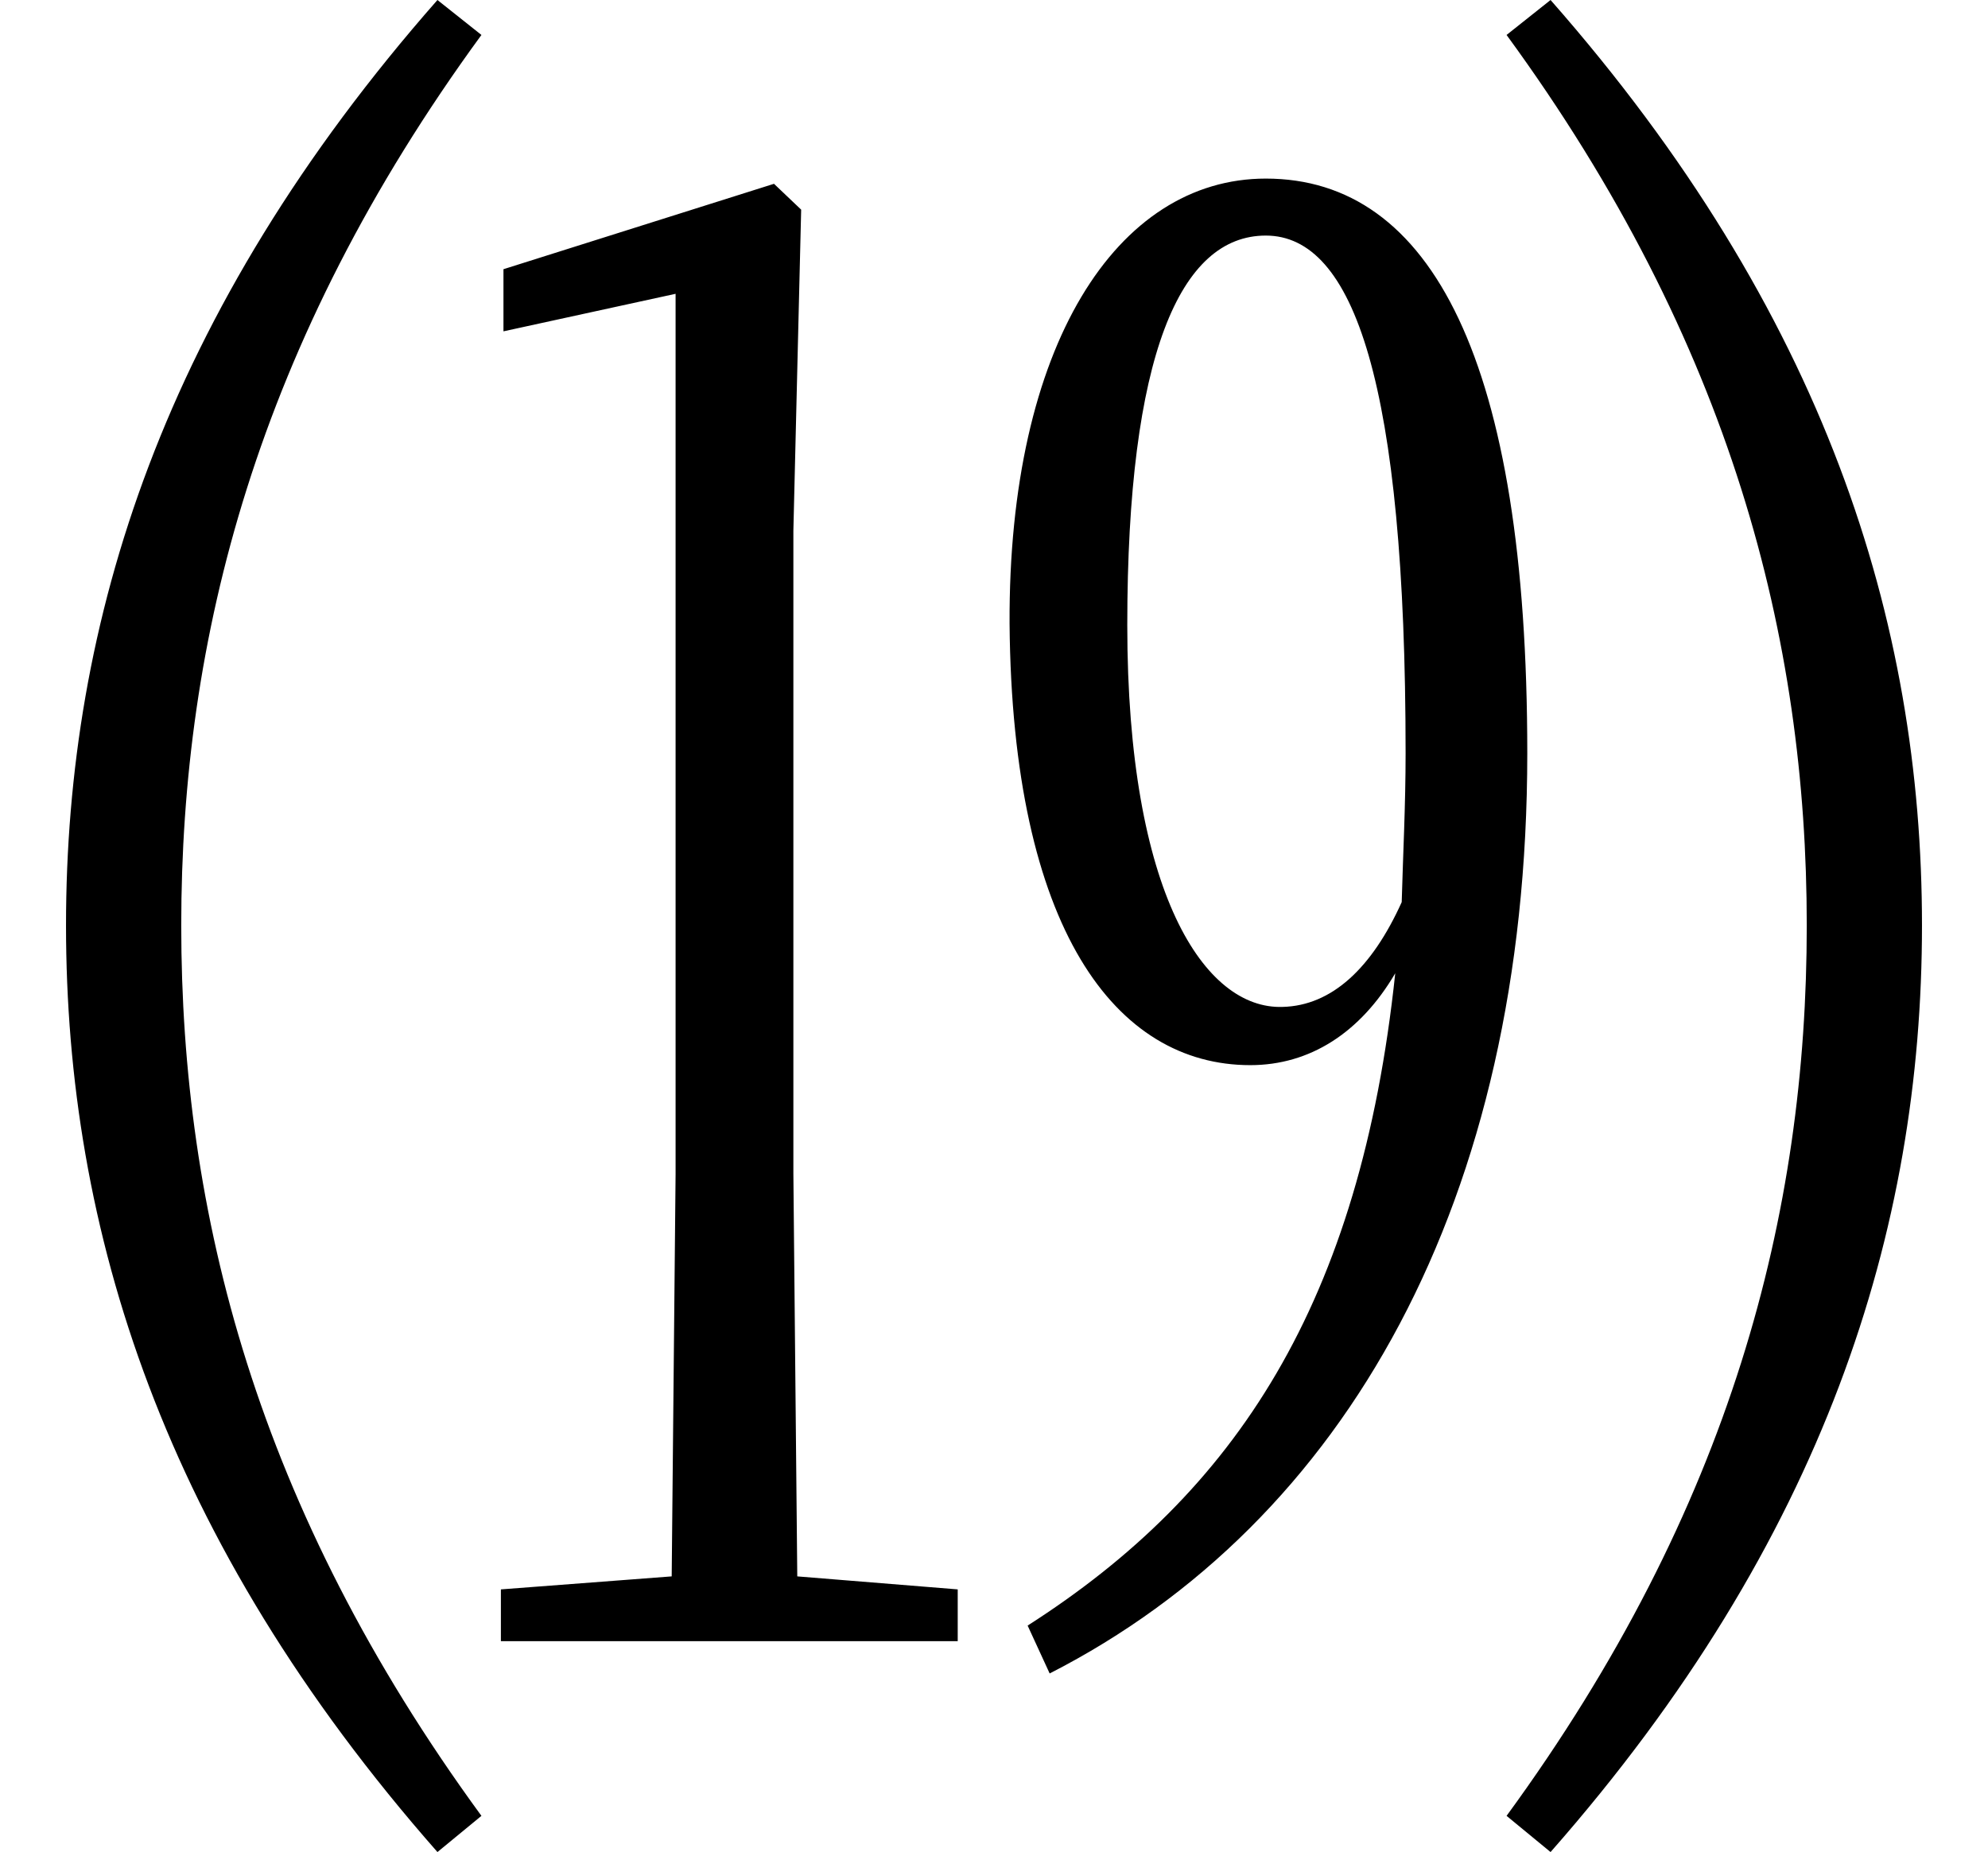 <svg height="22.359" viewBox="0 0 24 22.359" width="24" xmlns="http://www.w3.org/2000/svg">
<path d="M21.812,9.125 C21.812,5.656 20.906,2.094 18.188,-1.625 L18.719,-2.062 C22.031,1.703 23.203,5.453 23.203,9.125 C23.203,12.797 22.031,16.531 18.719,20.297 L18.188,19.875 C20.906,16.156 21.812,12.578 21.812,9.125 Z M2.188,9.125 C2.188,12.578 3.094,16.156 5.812,19.875 L5.281,20.297 C1.969,16.531 0.797,12.797 0.797,9.125 C0.797,5.453 1.969,1.703 5.281,-2.062 L5.812,-1.625 C3.094,2.094 2.188,5.656 2.188,9.125 Z M12.672,0.094 C16.25,1.922 18.438,5.812 18.438,11.203 C18.438,15.938 17.281,18.141 15.281,18.141 C13.484,18.141 12.172,16.125 12.188,12.766 C12.219,9.078 13.469,7.438 15.094,7.438 C15.812,7.438 16.422,7.828 16.844,8.547 C16.422,4.562 14.922,2.281 12.406,0.672 Z M16.922,9.406 C16.562,8.609 16.078,8.156 15.484,8.141 C14.547,8.109 13.609,9.5 13.609,12.75 C13.609,16.016 14.25,17.453 15.281,17.453 C16.344,17.453 16.969,15.672 16.969,11.203 C16.969,10.578 16.938,9.984 16.922,9.406 Z M8.109,0.484 L11.562,0.484 L11.562,1.109 L9.625,1.266 L9.578,6.125 L9.578,13.891 L9.672,17.766 L9.344,18.078 L6.078,17.047 L6.078,16.297 L8.156,16.75 L8.156,6.125 L8.109,1.266 L6.047,1.109 L6.047,0.484 Z" transform="translate(0, 20.297) scale(1, -1)"/>
</svg>